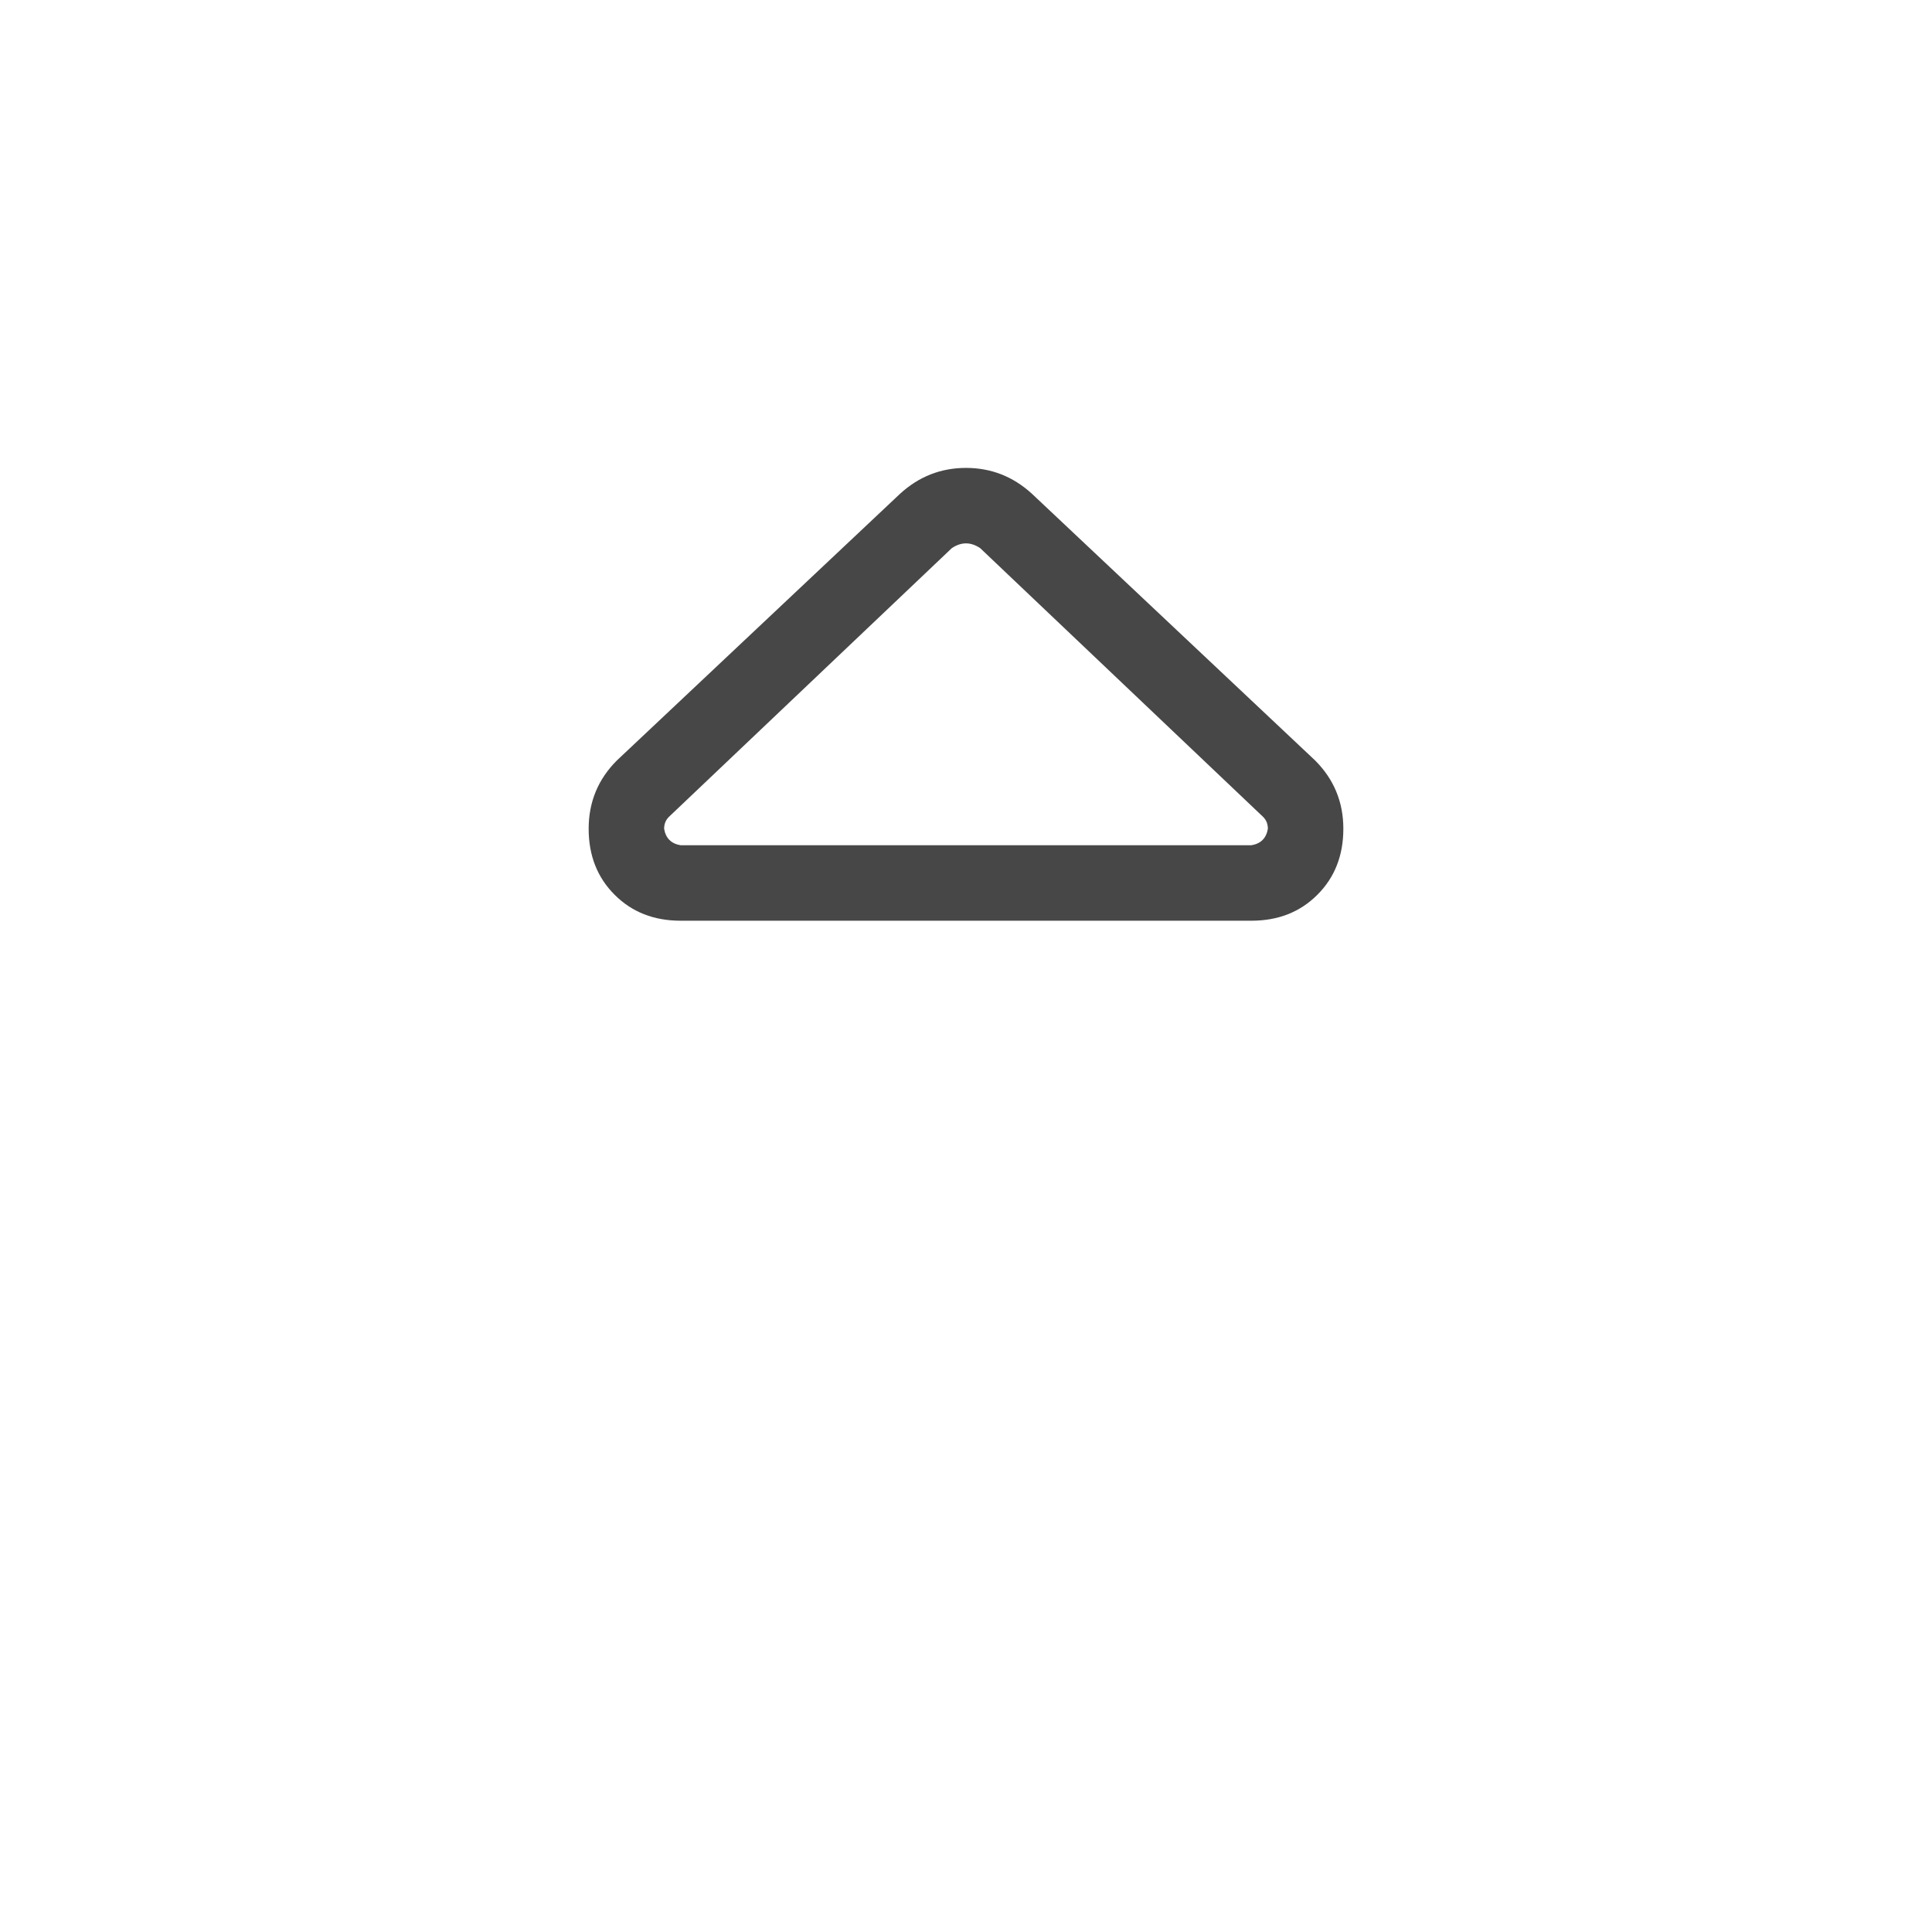 <svg width="32" height="32" viewBox="0 0 32 32" fill="none" xmlns="http://www.w3.org/2000/svg">
<g id="standalone / md / sort-up-md / regular">
<path id="icon" d="M15.766 9.078L11.078 13.531C11.026 13.583 11 13.648 11 13.727C11.026 13.883 11.117 13.974 11.273 14H20.727C20.883 13.974 20.974 13.883 21 13.727C21 13.648 20.974 13.583 20.922 13.531L16.234 9.078C16.156 9.026 16.078 9 16 9C15.922 9 15.844 9.026 15.766 9.078ZM14.906 8.18C15.219 7.893 15.583 7.75 16 7.75C16.417 7.75 16.781 7.893 17.094 8.18L21.781 12.594C22.094 12.906 22.25 13.284 22.25 13.727C22.25 14.169 22.107 14.534 21.82 14.82C21.534 15.107 21.169 15.25 20.727 15.25H11.273C10.831 15.25 10.466 15.107 10.18 14.82C9.893 14.534 9.75 14.169 9.75 13.727C9.75 13.284 9.906 12.906 10.219 12.594L14.906 8.18Z" fill="black" fill-opacity="0.72"/>
</g>
</svg>
